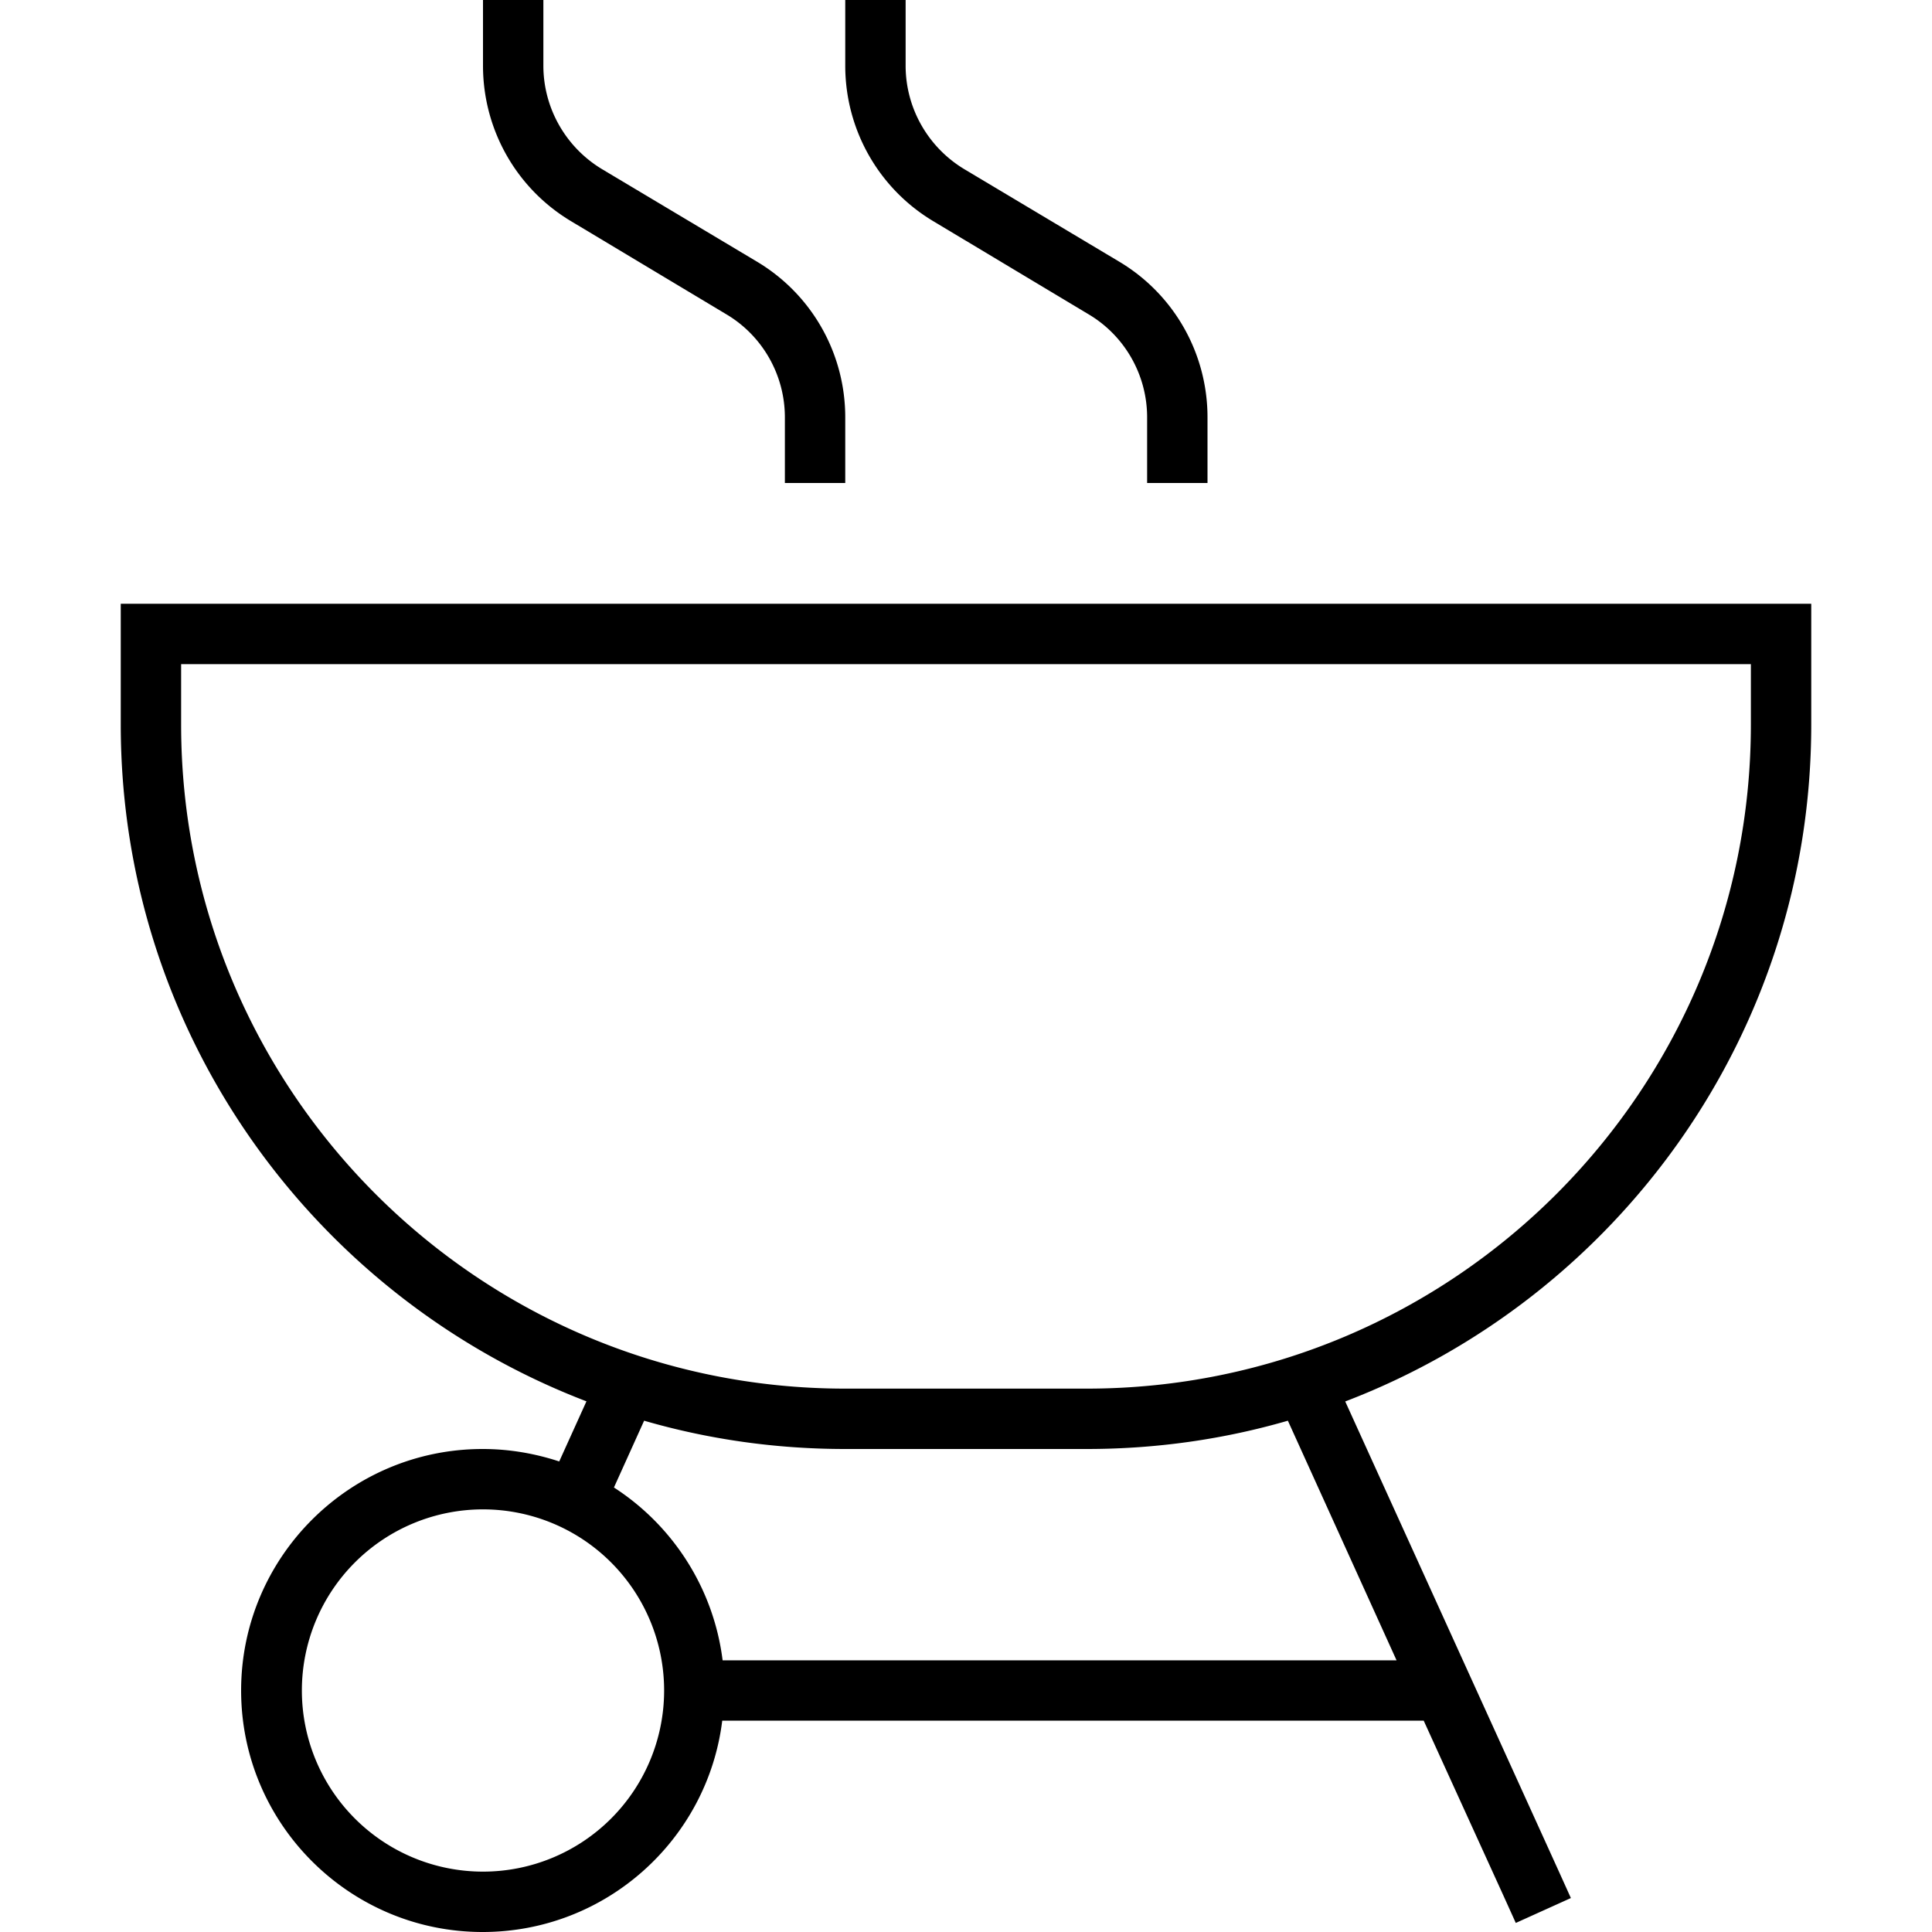 <svg xmlns="http://www.w3.org/2000/svg" width="24" height="24" viewBox="0 0 448 512">
    <path d="M112 8l0-8L96 0l0 8 0 9.4c0 16.9 8.8 32.5 23.3 41.2l41.2 24.7C170.1 89 176 99.4 176 110.6l0 9.4 0 8 16 0 0-8 0-9.4c0-16.9-8.8-32.5-23.3-41.2L127.5 44.8C117.9 39 112 28.6 112 17.4L112 8zm96 0l0-8L192 0l0 8 0 9.4c0 16.9 8.8 32.5 23.3 41.2l41.2 24.7C266.1 89 272 99.4 272 110.6l0 9.4 0 8 16 0 0-8 0-9.4c0-16.9-8.8-32.5-23.3-41.2L223.5 44.8C213.9 39 208 28.6 208 17.4L208 8zM138.7 376.5c16.9 4.9 34.8 7.5 53.3 7.5l64 0c18.5 0 36.4-2.6 53.3-7.5L338.1 440l-178.6 0c-2.4-19.2-13.3-35.8-28.8-45.8l8-17.7zm-15.3-5.1l-7.2 15.9c-6.4-2.1-13.2-3.3-20.3-3.3c-35.3 0-64 28.7-64 64s28.7 64 64 64c32.6 0 59.6-24.4 63.5-56l185.9 0 21.1 46.3 3.3 7.3 14.6-6.6-3.3-7.3L324.5 371.4C396.7 343.8 448 273.9 448 192l0-16 0-16-16 0L16 160 0 160l0 16 0 16c0 81.9 51.3 151.8 123.5 179.4zM96 400a48 48 0 1 1 0 96 48 48 0 1 1 0-96zM16 176l416 0 0 16c0 97.2-78.8 176-176 176l-64 0C94.8 368 16 289.2 16 192l0-16z"/>
</svg>